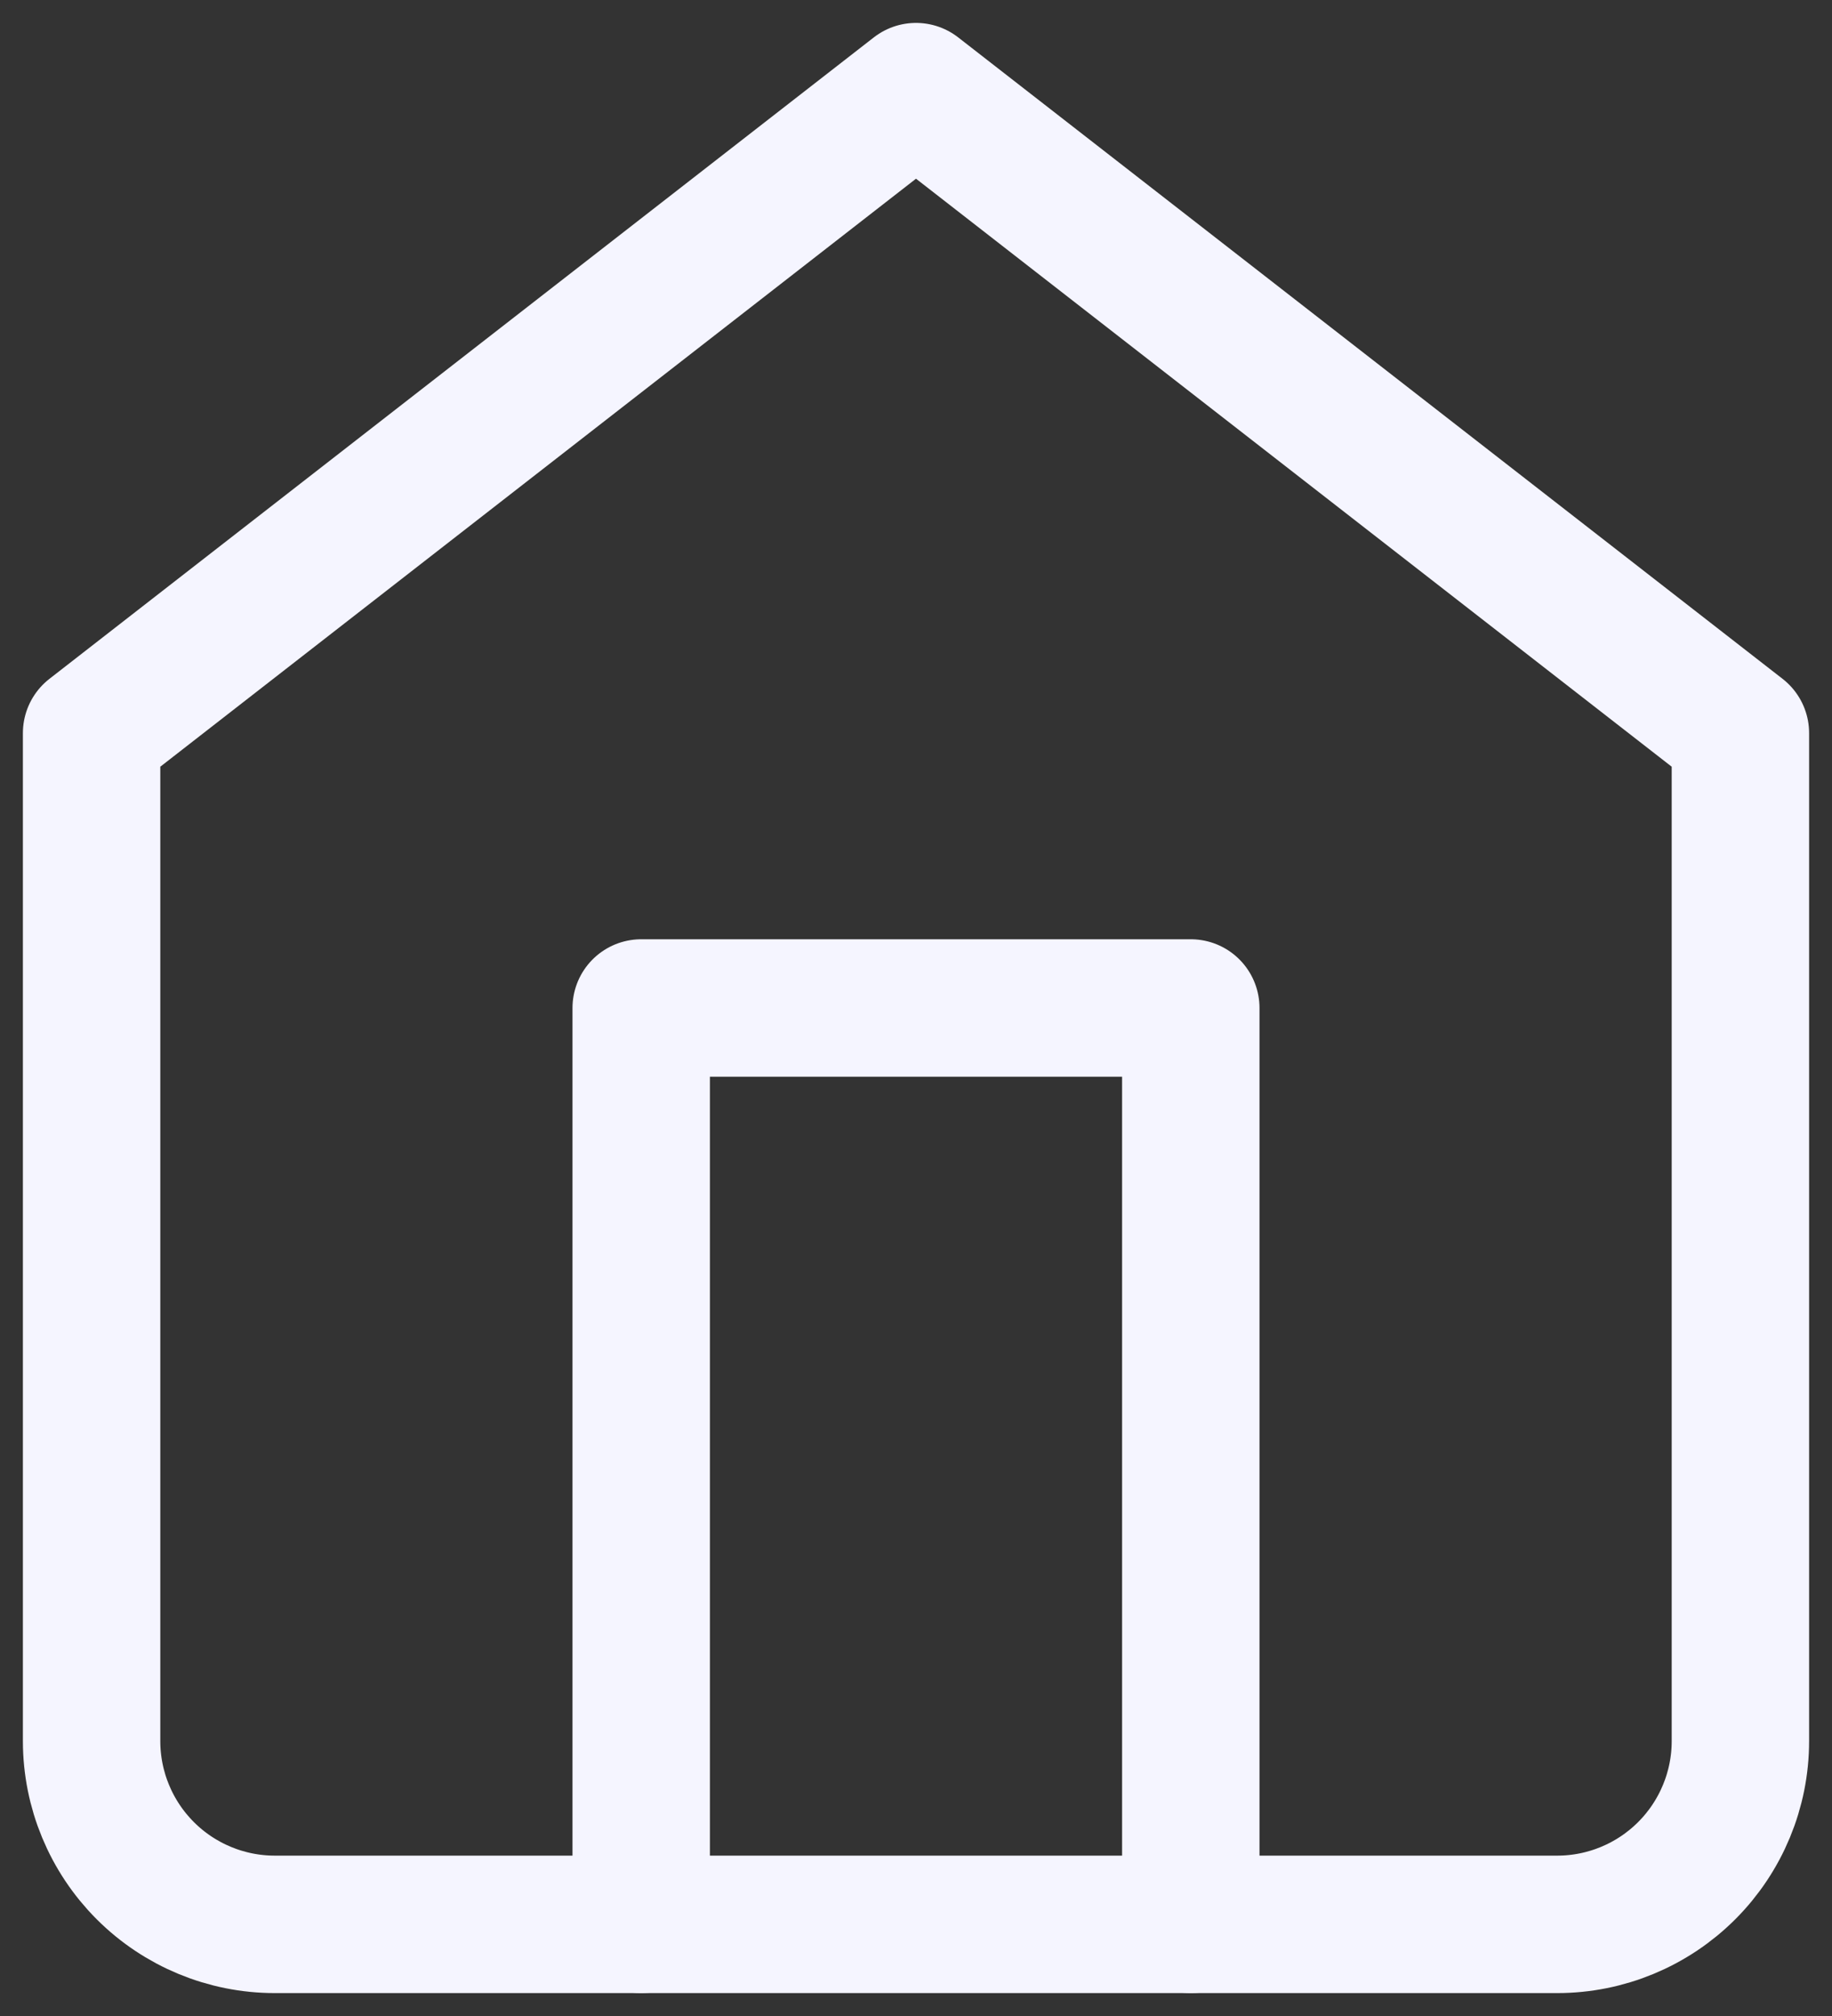 <svg width="20" height="22" viewBox="0 0 20 22" fill="none" xmlns="http://www.w3.org/2000/svg">
<rect x="0" y="0" width="20" height="22" fill="#333333" stroke="none"/>
<path d="M1 8L10 1L19 8V19C19 19.53 18.789 20.039 18.414 20.414C18.039 20.789 17.53 21 17 21H3C2.47 21 1.961 20.789 1.586 20.414C1.211 20.039 1 19.53 1 19V8Z" fill="none" stroke="#F5F5FF" stroke-width="1.5" stroke-linecap="round" stroke-linejoin="round"/>
<path d="M7 21V11H13V21" fill="none" />
<path d="M7 21V11H13V21" fill="none" stroke="#F5F5FF" stroke-width="1.5" stroke-linecap="round" stroke-linejoin="round"/>
</svg>
